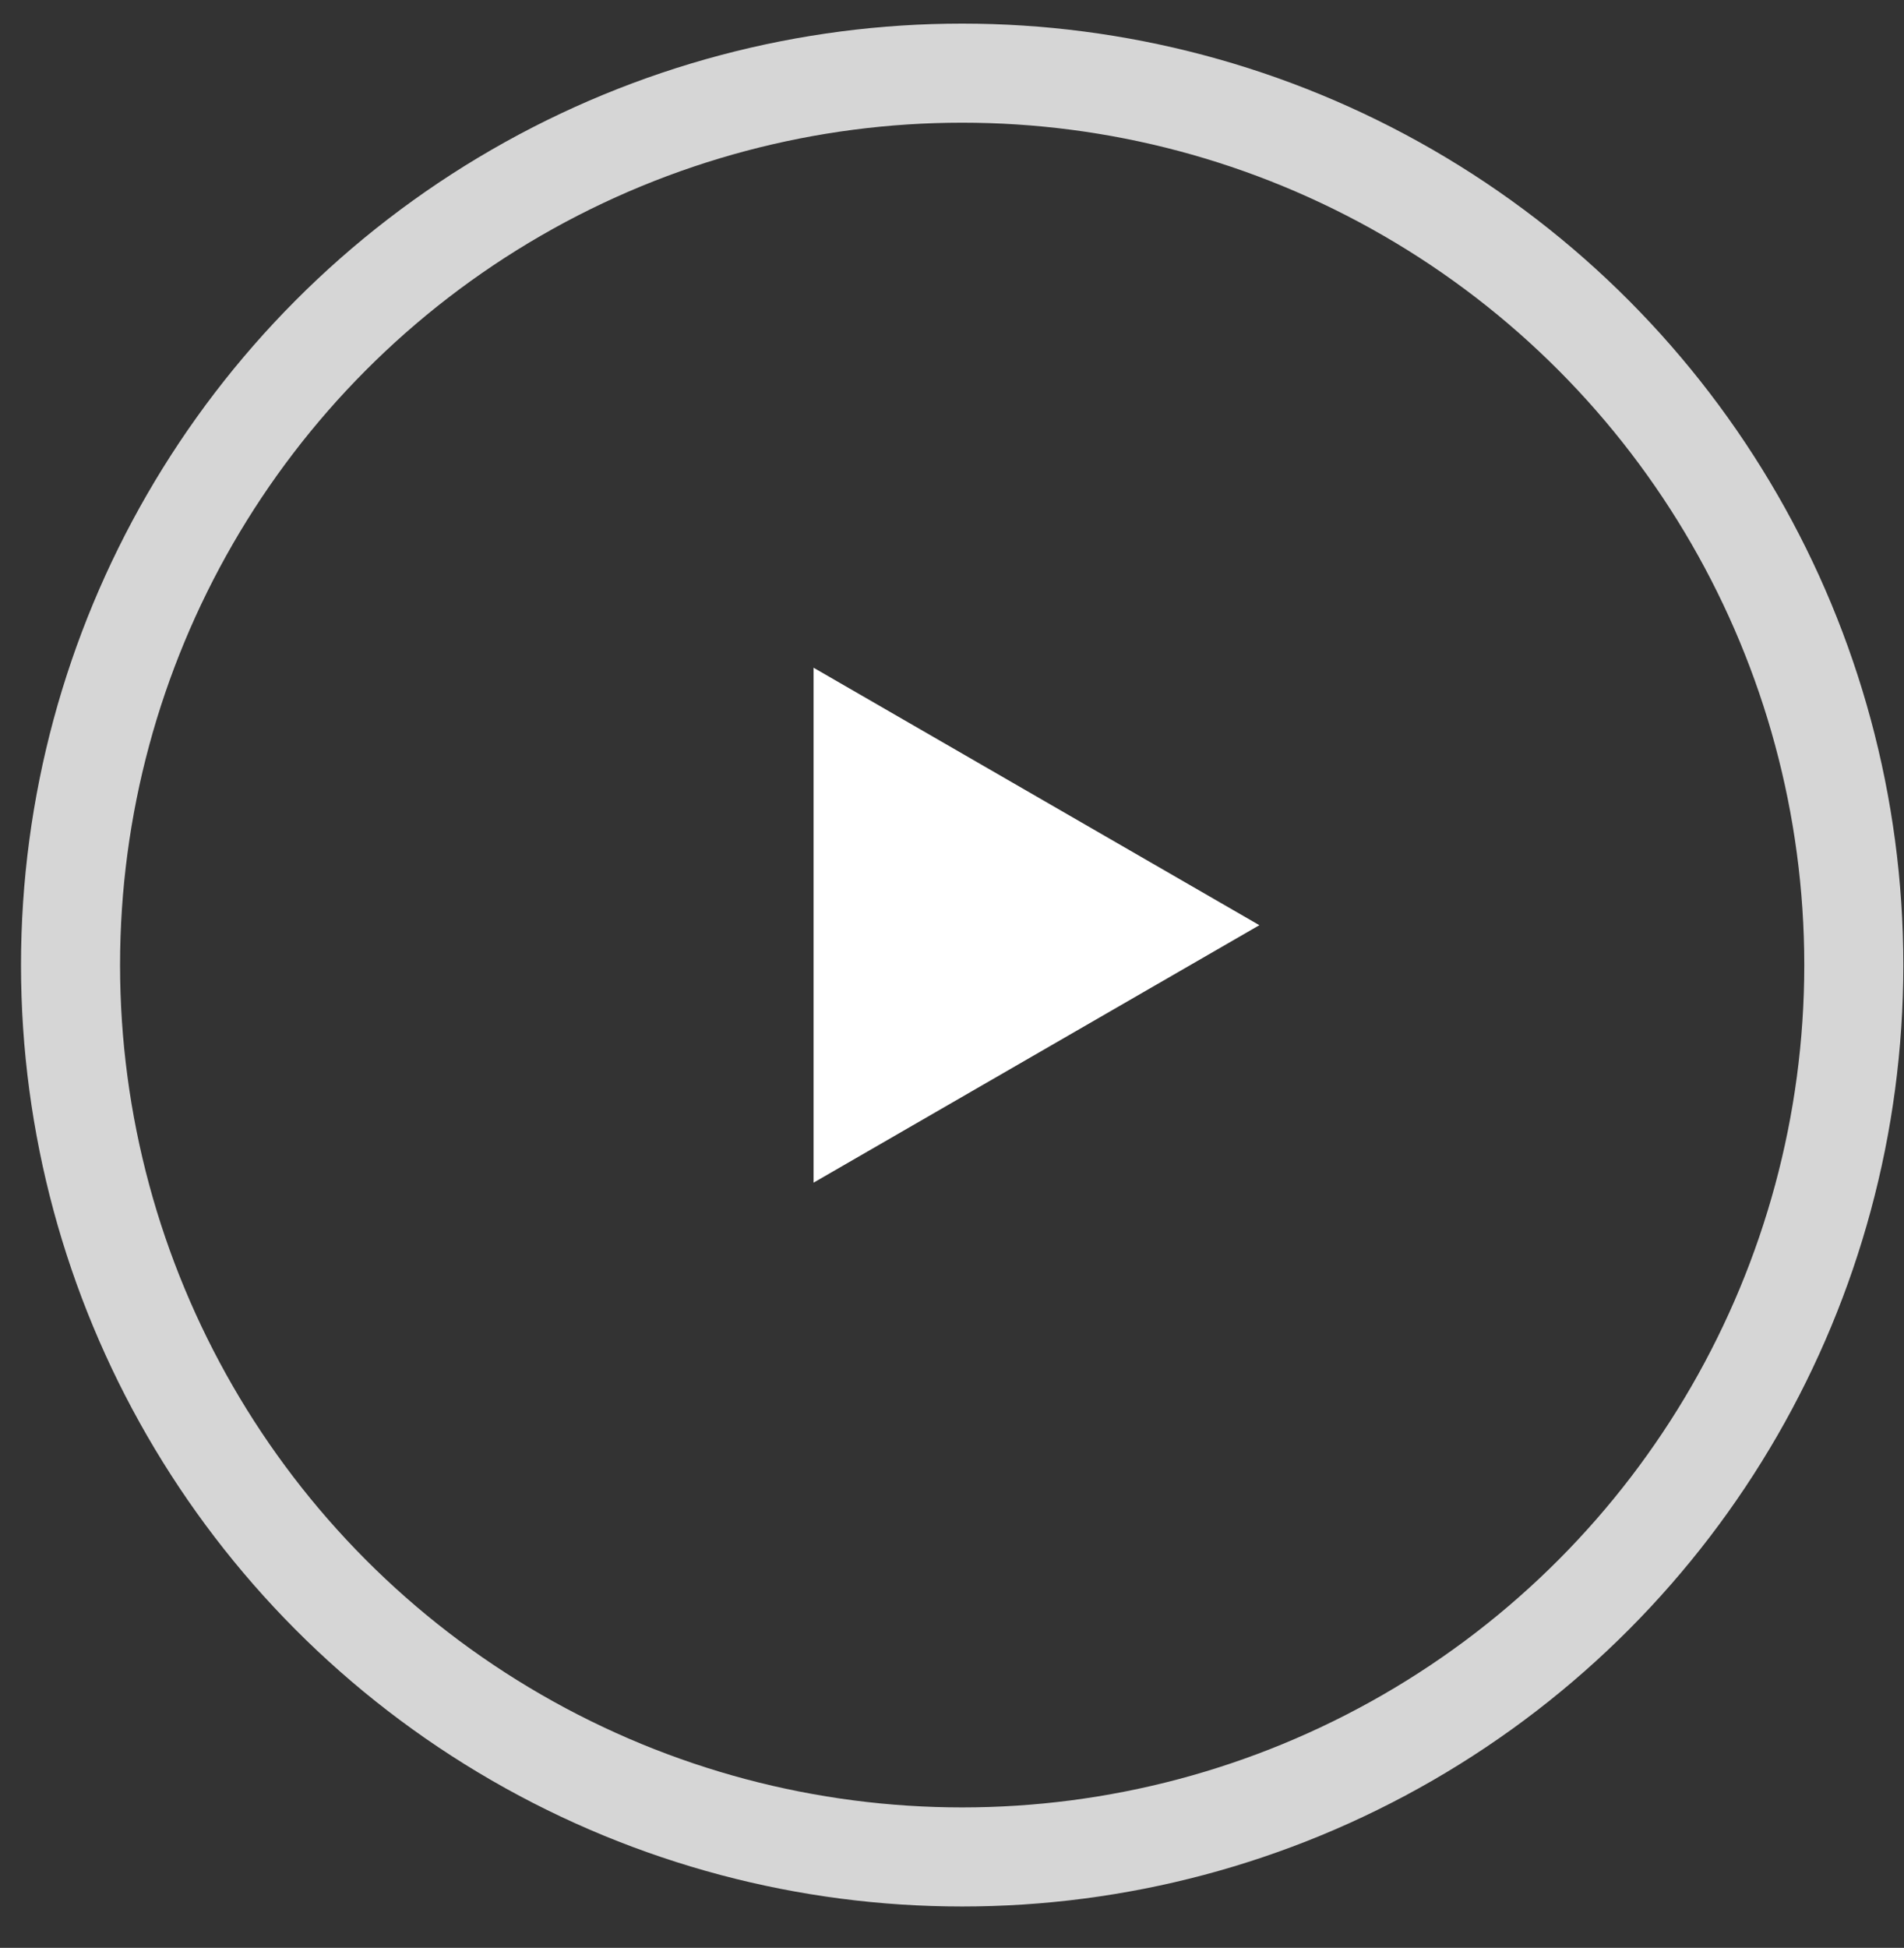 <svg width="44" height="45" viewBox="0 0 44 45" fill="none" xmlns="http://www.w3.org/2000/svg">
<rect x="0" y="0" width="44" height="45" fill="#333333" stroke="none"/>
<circle opacity="0.8" cx="22.235" cy="22.295" r="20.605" stroke="white" stroke-width="2.289"/>
<path d="M29.103 21.374L18.801 27.322L18.801 15.426L29.103 21.374Z" fill="white"/>
</svg>
